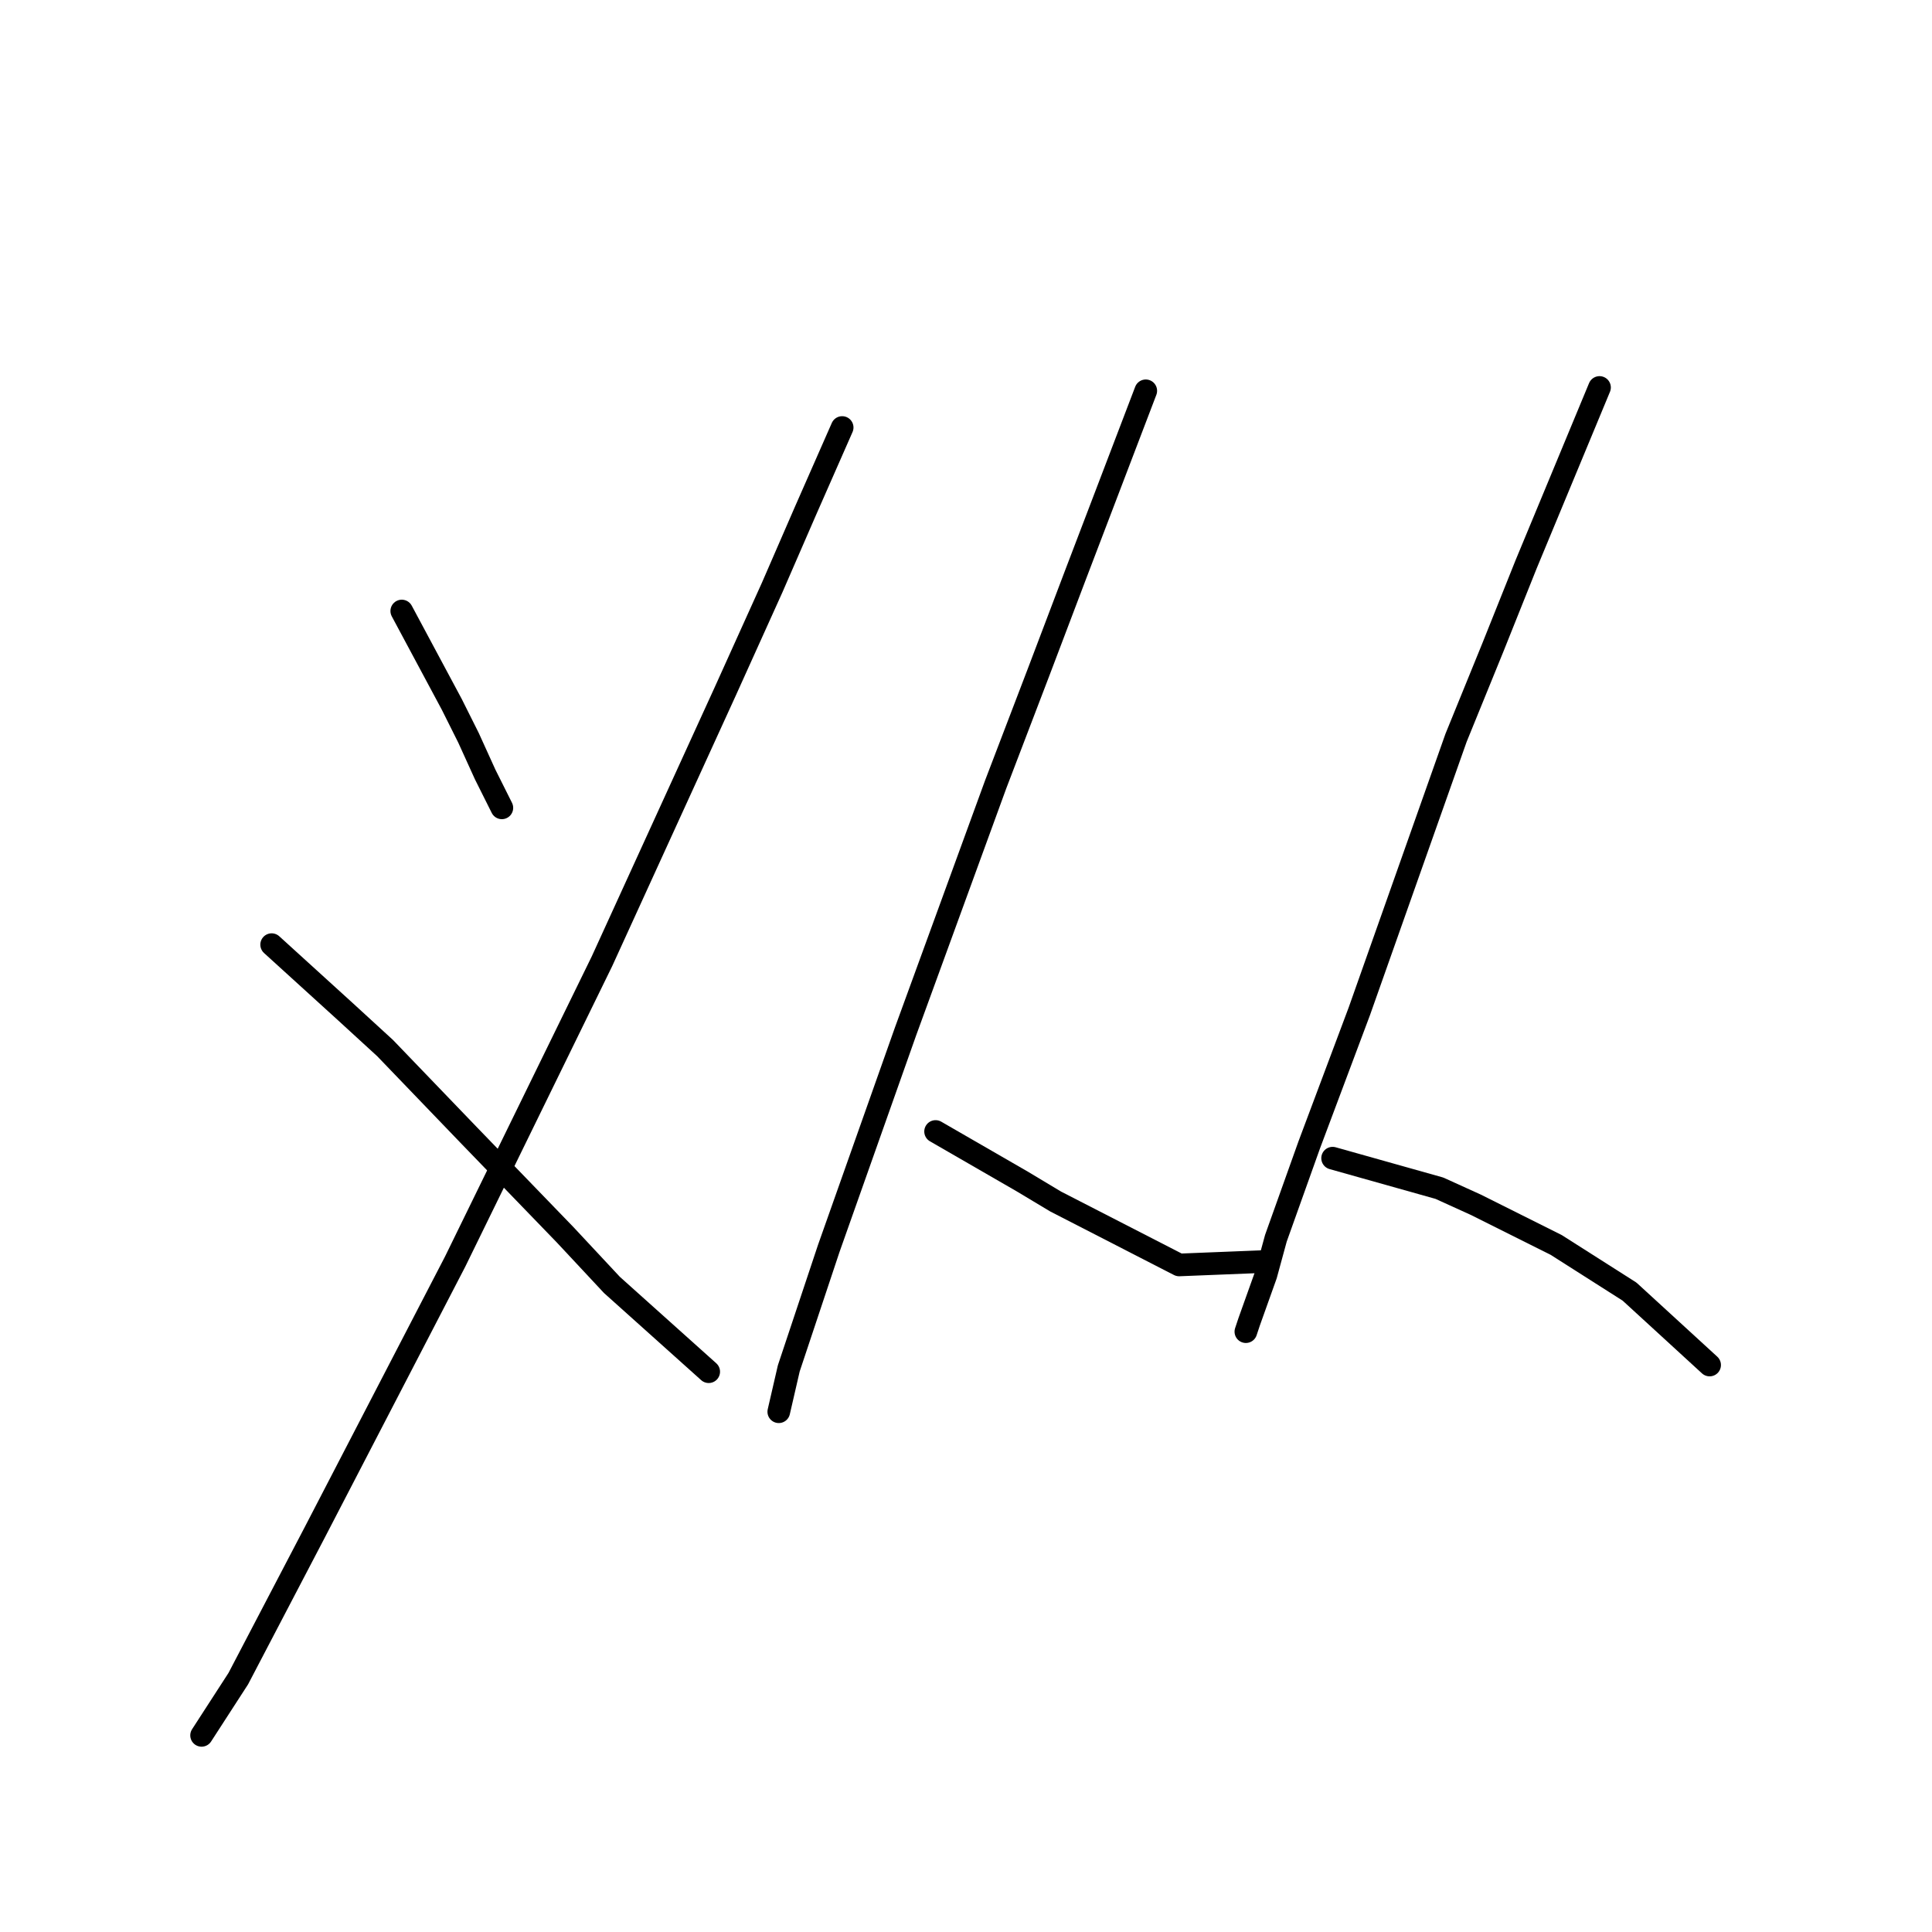<?xml version="1.0" standalone="no"?>
    <svg width="256" height="256" xmlns="http://www.w3.org/2000/svg" version="1.1">
    <polyline stroke="black" stroke-width="3" stroke-linecap="round" fill="transparent" stroke-linejoin="round" points="53.236 80.962 59.867 93.34 62.078 97.761 64.288 102.624 66.499 107.045 66.499 107.045 " />
        <polyline stroke="black" stroke-width="3" stroke-linecap="round" fill="transparent" stroke-linejoin="round" points="111.591 56.647 106.728 67.699 102.308 77.867 96.118 91.572 79.761 127.381 60.309 167.169 41.742 202.978 31.574 222.429 26.711 229.945 26.711 229.945 " />
        <polyline stroke="black" stroke-width="3" stroke-linecap="round" fill="transparent" stroke-linejoin="round" points="35.995 125.17 45.72 134.012 51.026 138.875 62.078 150.369 74.898 163.632 81.087 170.263 93.908 181.758 93.908 181.758 " />
        <polyline stroke="black" stroke-width="3" stroke-linecap="round" fill="transparent" stroke-linejoin="round" points="151.821 51.784 142.537 76.099 137.674 88.919 131.927 103.95 119.991 136.665 109.823 165.4 104.518 181.315 103.192 187.063 103.192 187.063 " />
        <polyline stroke="black" stroke-width="3" stroke-linecap="round" fill="transparent" stroke-linejoin="round" points="123.97 149.927 135.464 156.559 139.885 159.211 156.242 167.611 167.294 167.169 167.294 167.169 " />
        <polyline stroke="black" stroke-width="3" stroke-linecap="round" fill="transparent" stroke-linejoin="round" points="211.945 51.342 202.219 74.773 197.798 85.825 192.935 97.761 180.115 134.012 173.483 151.696 169.063 164.074 167.736 168.937 165.526 175.126 165.084 176.452 165.084 176.452 " />
        <polyline stroke="black" stroke-width="3" stroke-linecap="round" fill="transparent" stroke-linejoin="round" points="176.578 153.464 190.725 157.443 195.588 159.653 200.893 162.306 206.198 164.958 215.924 171.147 226.534 180.873 226.534 180.873 " />
        </svg>